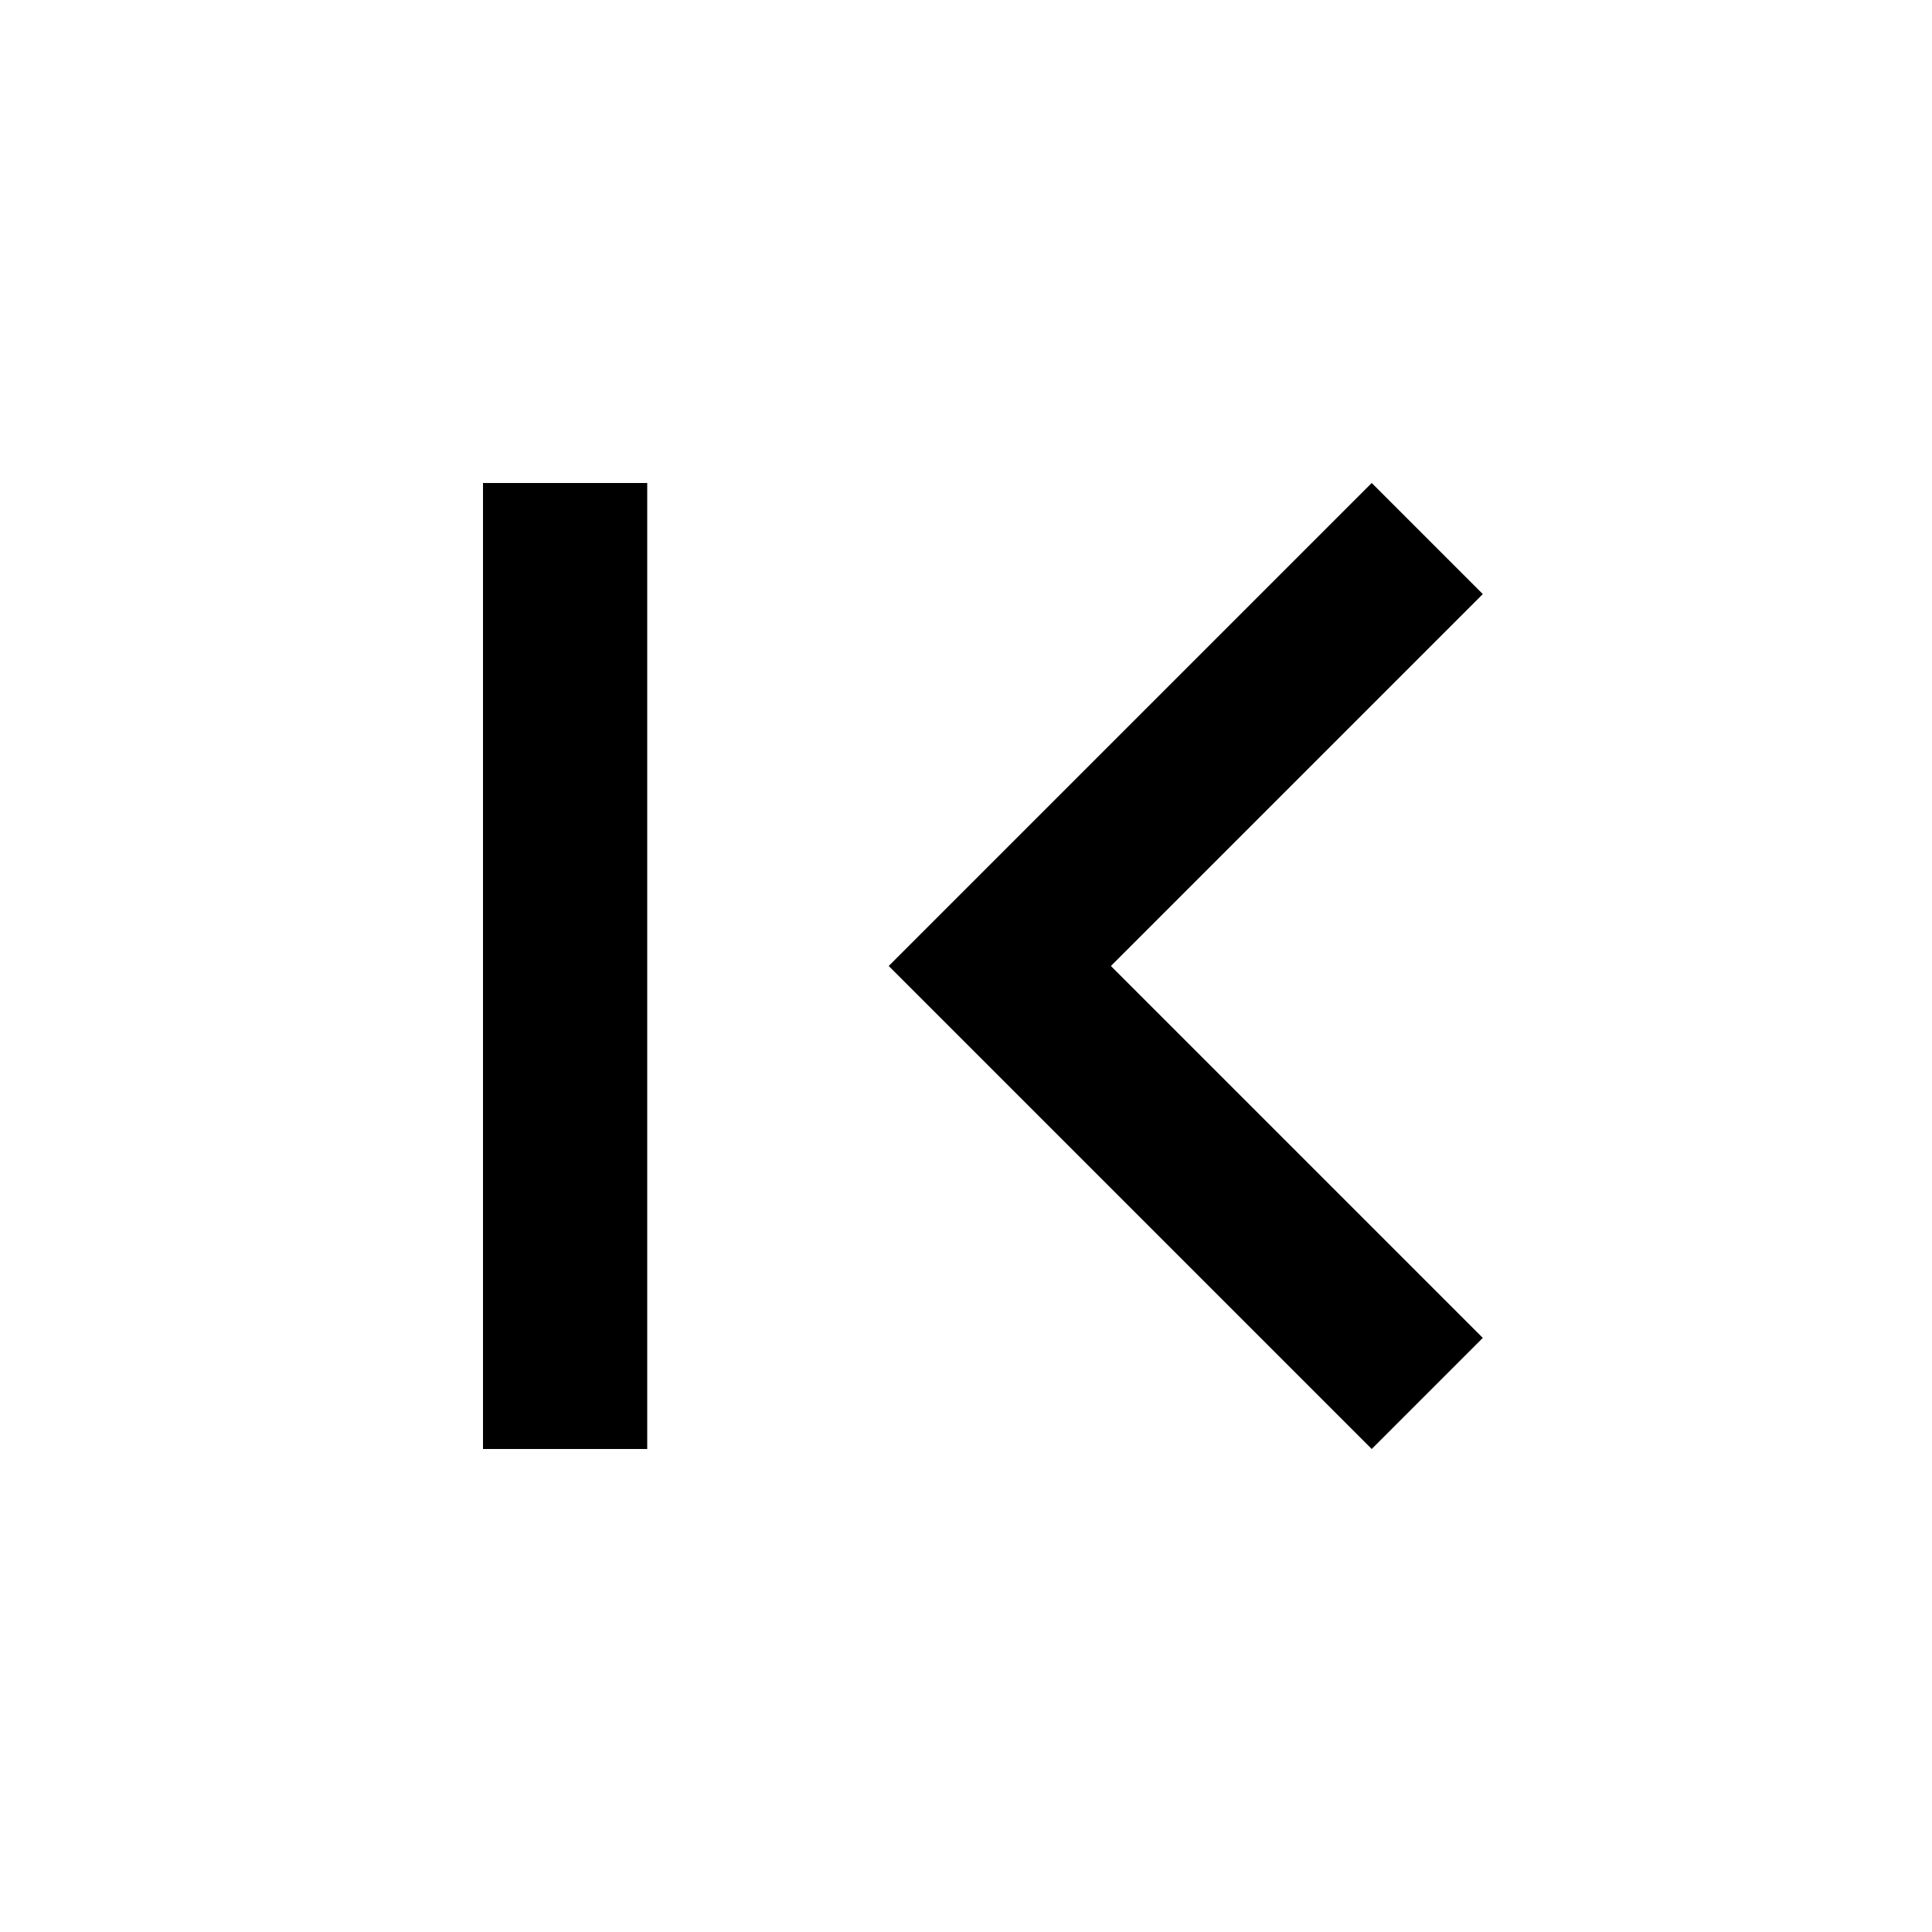 <?xml version="1.0"?><svg xmlns="http://www.w3.org/2000/svg" width="40" height="40" viewBox="0 0 40 40"><path  d="m10 10h3.4v20h-3.4v-20z m20.7 17.7l-2.3 2.3-10-10 10-10 2.3 2.3-7.7 7.7z"></path></svg>